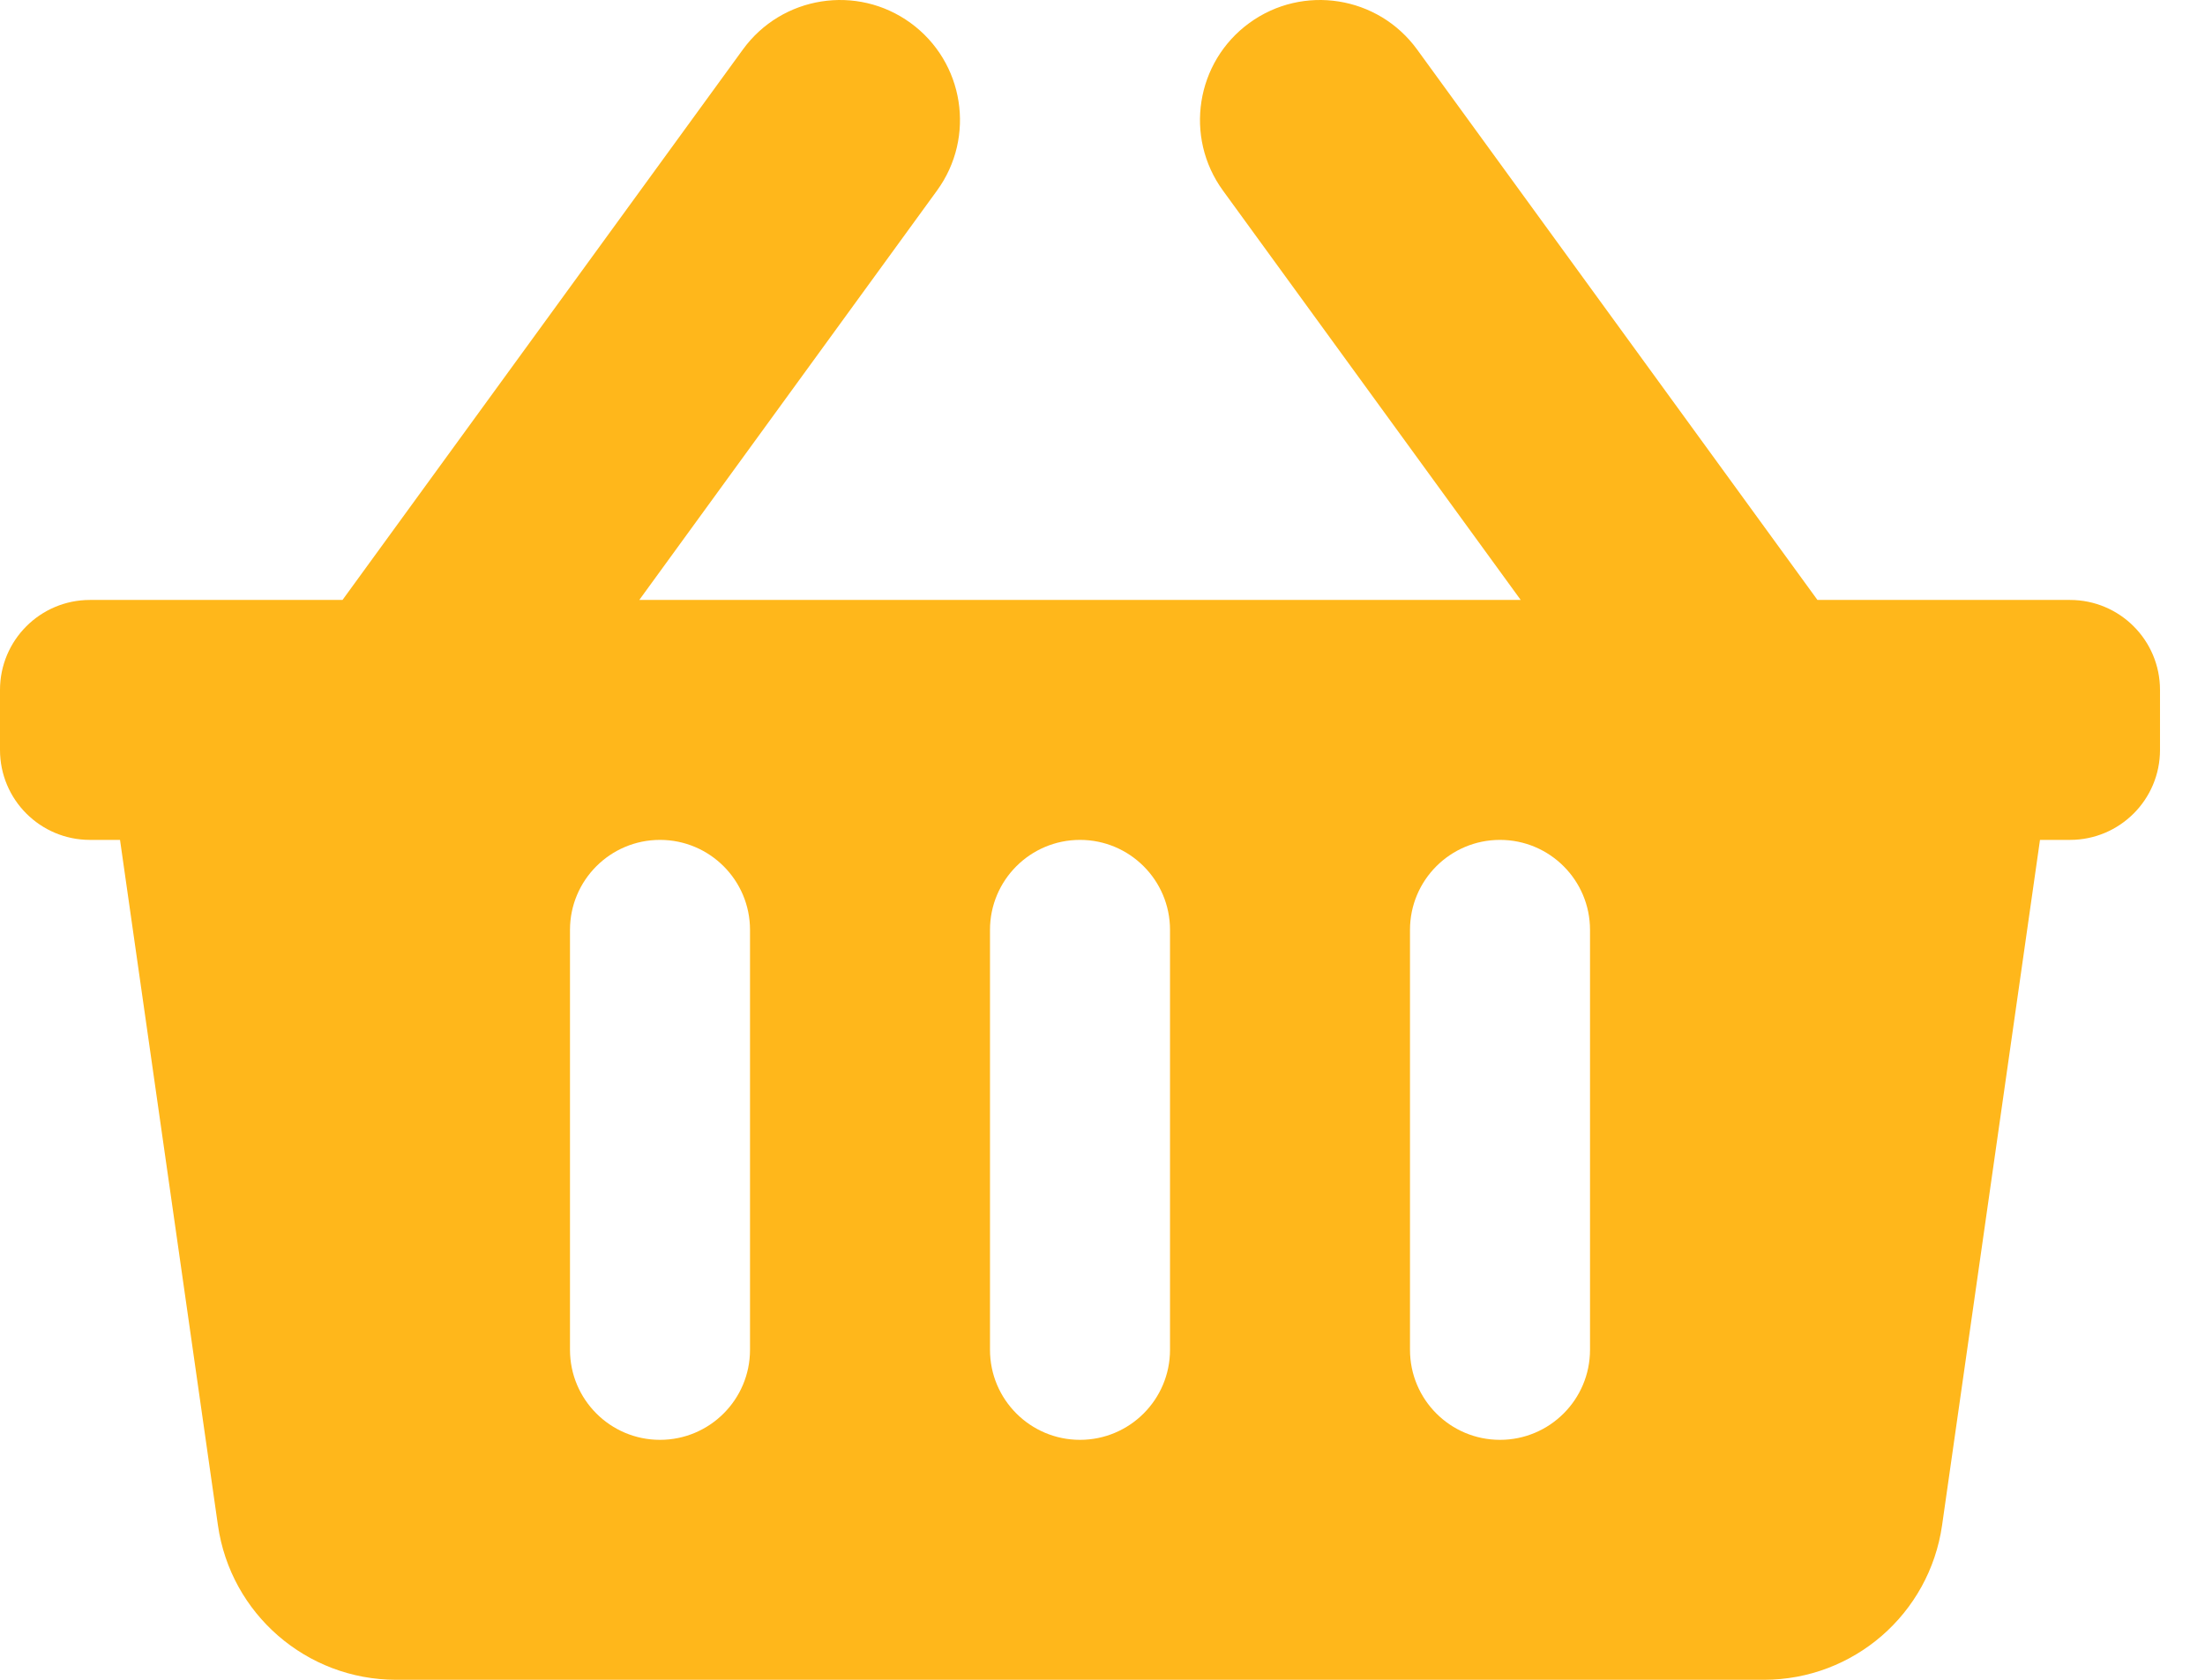 <svg xmlns="http://www.w3.org/2000/svg" width="42" height="32" viewBox="0 0 42 32">
    <g fill="none" fill-rule="evenodd">
        <g fill="#FFB71B" fill-rule="nonzero">
            <g>
                <path d="M41.143 13.143v1.143c0 .947-.768 1.714-1.715 1.714h-.571l-1.865 13.056C36.75 30.746 35.304 32 33.598 32H7.545c-1.706 0-3.153-1.255-3.394-2.944L2.286 16h-.572C.767 16 0 15.233 0 14.286v-1.143c0-.947.767-1.714 1.714-1.714h4.81L14.151.942c.743-1.021 2.172-1.247 3.193-.505 1.021.743 1.247 2.172.504 3.193l-5.671 7.799h16.789L23.294 3.63c-.742-1.02-.517-2.45.504-3.193 1.021-.742 2.45-.516 3.193.504l7.627 10.488h4.81c.947 0 1.715.767 1.715 1.714zM22.286 25.714v-8c0-.946-.768-1.714-1.715-1.714-.946 0-1.714.768-1.714 1.714v8c0 .947.768 1.715 1.714 1.715.947 0 1.715-.768 1.715-1.715zm8 0v-8c0-.946-.768-1.714-1.715-1.714-.947 0-1.714.768-1.714 1.714v8c0 .947.767 1.715 1.714 1.715s1.715-.768 1.715-1.715zm-16 0v-8c0-.946-.768-1.714-1.715-1.714-.946 0-1.714.768-1.714 1.714v8c0 .947.768 1.715 1.714 1.715.947 0 1.715-.768 1.715-1.715z" transform="translate(-523 -681) translate(523 681)"/>
            </g>
        </g>
    </g>
</svg>
